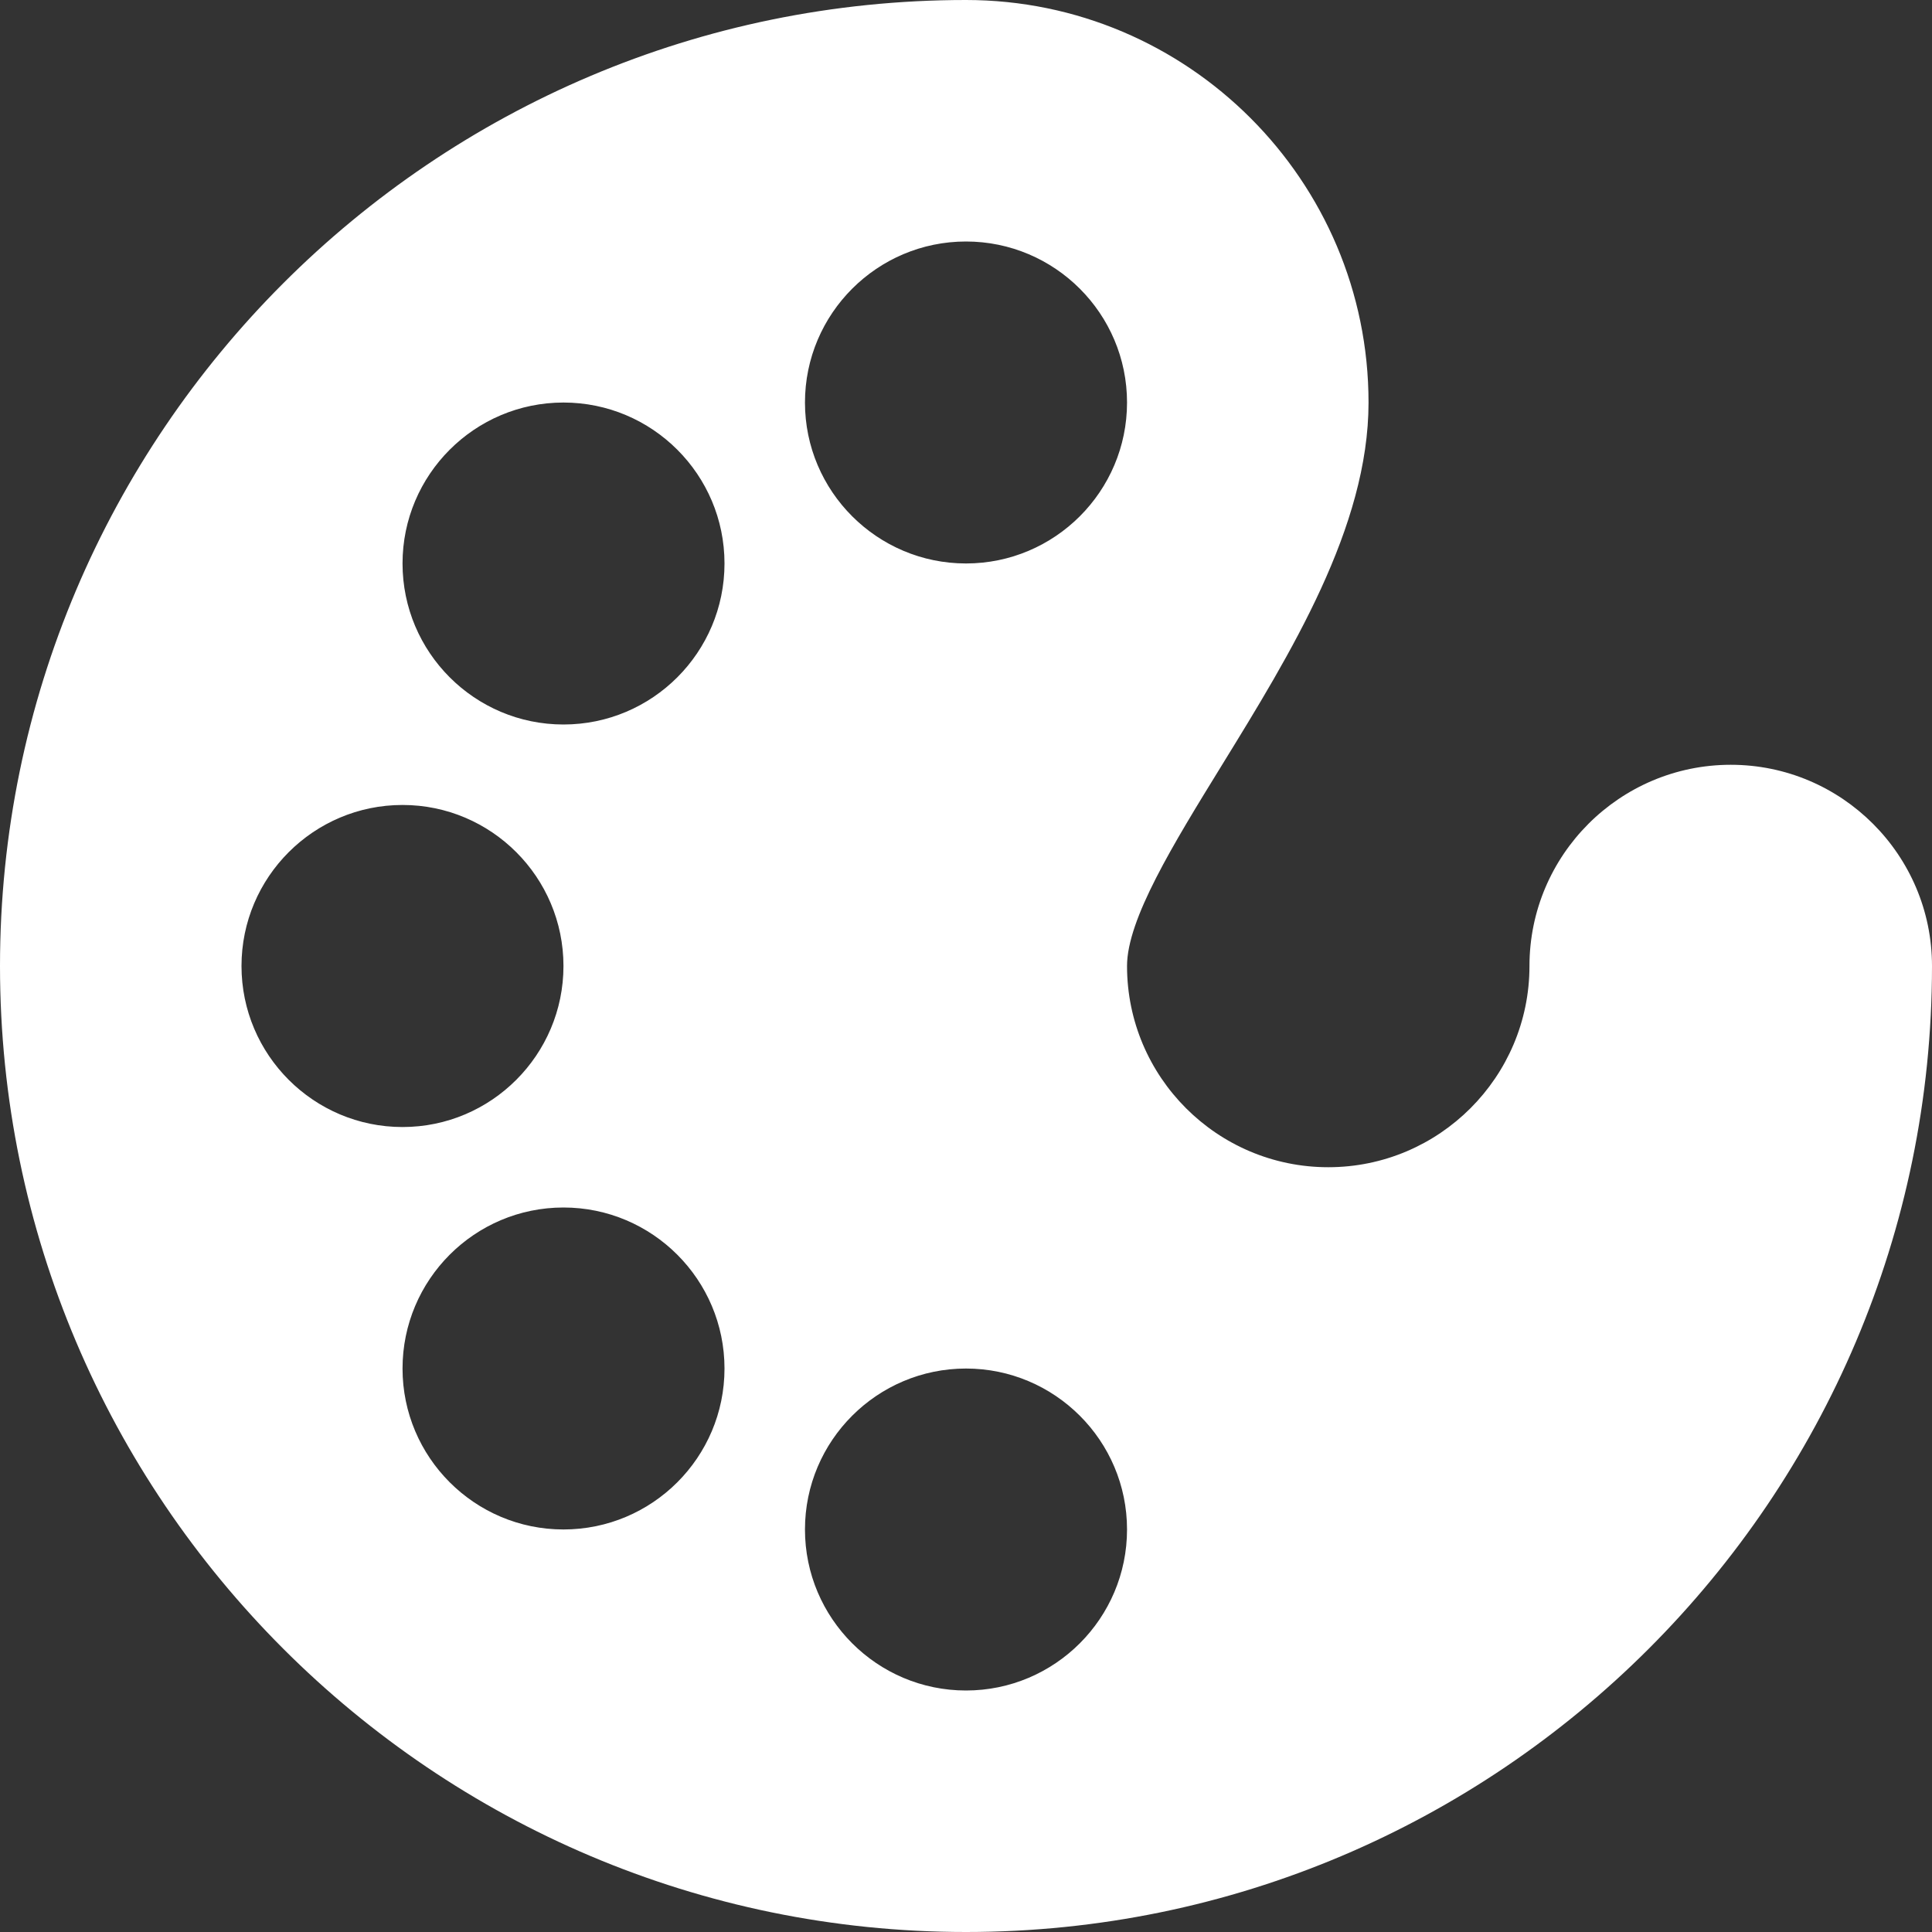 <svg width="20" height="20" viewBox="0 0 20 20" fill="none" xmlns="http://www.w3.org/2000/svg">
<rect x="0" y="0" width="20" height="20" fill="#333333" stroke="none"/>
<path d="M17.917 7.917C16.768 7.917 15.833 8.851 15.833 10C15.833 11.149 14.899 12.083 13.75 12.083C12.601 12.083 11.667 11.149 11.667 10C11.667 9.516 12.144 8.741 12.649 7.921C13.36 6.766 14.167 5.456 14.167 4.167C14.167 1.869 12.297 0 10 0C4.486 0 0 4.486 0 10C0 15.514 4.486 20 10 20C15.514 20 20 15.514 20 10C20 8.851 19.065 7.917 17.917 7.917ZM10 2.5C10.919 2.5 11.667 3.247 11.667 4.167C11.667 5.086 10.919 5.833 10 5.833C9.081 5.833 8.333 5.086 8.333 4.167C8.333 3.247 9.081 2.5 10 2.5ZM2.5 10C2.5 9.081 3.247 8.333 4.167 8.333C5.086 8.333 5.833 9.081 5.833 10C5.833 10.919 5.086 11.667 4.167 11.667C3.247 11.667 2.5 10.919 2.5 10ZM5.833 15.833C4.914 15.833 4.167 15.086 4.167 14.167C4.167 13.247 4.914 12.5 5.833 12.5C6.753 12.5 7.5 13.248 7.5 14.167C7.5 15.086 6.753 15.833 5.833 15.833ZM5.833 7.5C4.914 7.5 4.167 6.753 4.167 5.833C4.167 4.914 4.914 4.167 5.833 4.167C6.753 4.167 7.5 4.914 7.5 5.833C7.5 6.753 6.753 7.5 5.833 7.5ZM10 17.5C9.081 17.5 8.333 16.753 8.333 15.833C8.333 14.914 9.081 14.167 10 14.167C10.919 14.167 11.667 14.914 11.667 15.833C11.667 16.753 10.919 17.5 10 17.5Z" fill="white"/>
</svg>
